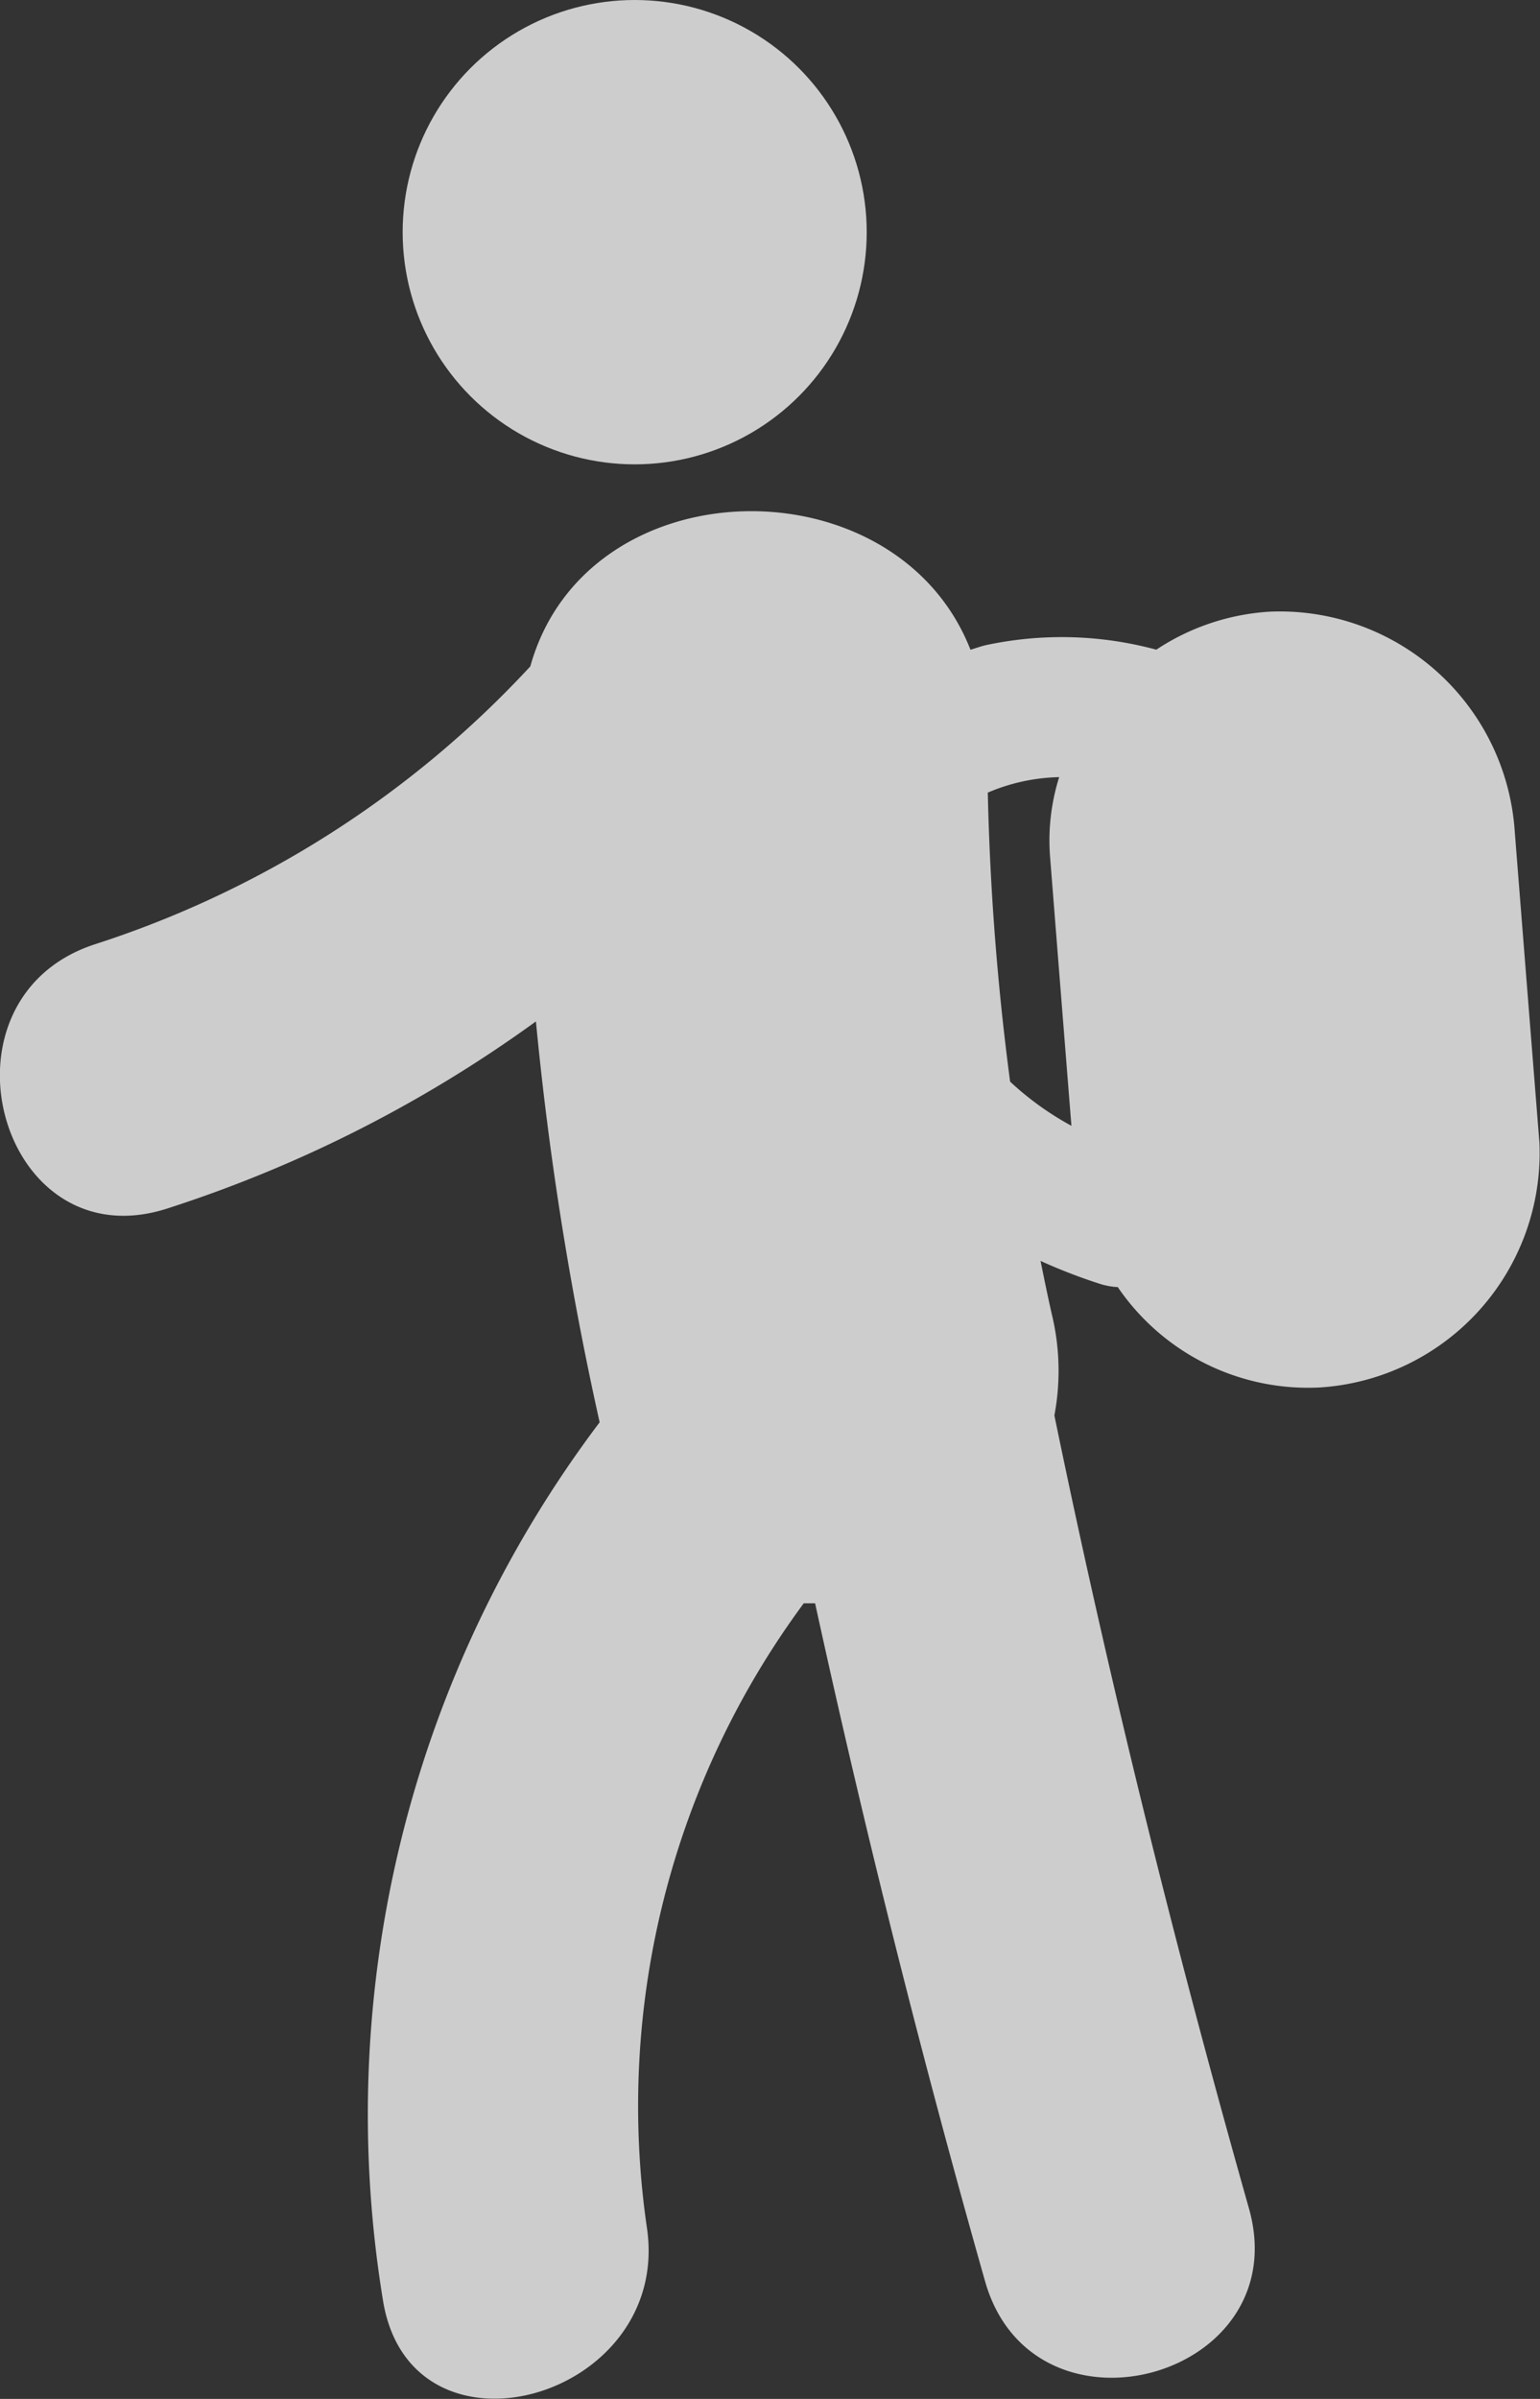 <svg xmlns="http://www.w3.org/2000/svg" width="22.5" height="35.027" viewBox="0 0 22.5 35.027"><rect x="0" y="0" width="22.5" height="35.027" fill="#333333" stroke="none"/><defs><style>.a{opacity:0.751;}.b{fill:#fff;}</style></defs><g class="a" transform="translate(-9.525)"><g transform="translate(9.525 0)"><path class="b" d="M32.016,20.562q-.181-2.269-.36-4.535a3.441,3.441,0,0,0-3.579-3.21,3.368,3.368,0,0,0-1.658.555,5.294,5.294,0,0,0-2.5-.064c-.074.018-.143.044-.215.065-1.086-2.772-5.611-2.7-6.431.243a14.893,14.893,0,0,1-6.36,4.057c-2.441.794-1.4,4.657,1.064,3.856A19.18,19.18,0,0,0,17.355,18.8a47.786,47.786,0,0,0,.931,5.853,16.773,16.773,0,0,0-3.168,12.806c.394,2.542,4.247,1.46,3.856-1.063a12.344,12.344,0,0,1,2.294-9.1c.055,0,.11,0,.166,0q1.089,4.986,2.482,9.895c.7,2.478,4.56,1.424,3.856-1.062-1.083-3.825-2.04-7.683-2.842-11.576a3.508,3.508,0,0,0-.036-1.471c-.06-.262-.113-.524-.166-.785a8.147,8.147,0,0,0,.874.337,1.038,1.038,0,0,0,.254.045A3.366,3.366,0,0,0,28.8,24.145,3.43,3.43,0,0,0,32.016,20.562Zm-7.733-.884a38.666,38.666,0,0,1-.326-4.219A2.8,2.8,0,0,1,25,15.233a3.072,3.072,0,0,0-.133,1.164q.155,1.964.312,3.927A4.374,4.374,0,0,1,24.283,19.679Z" transform="translate(-9.525 -3.886)"/><circle class="b" cx="3.39" cy="3.39" r="3.39" transform="translate(5.883)"/></g></g></svg>